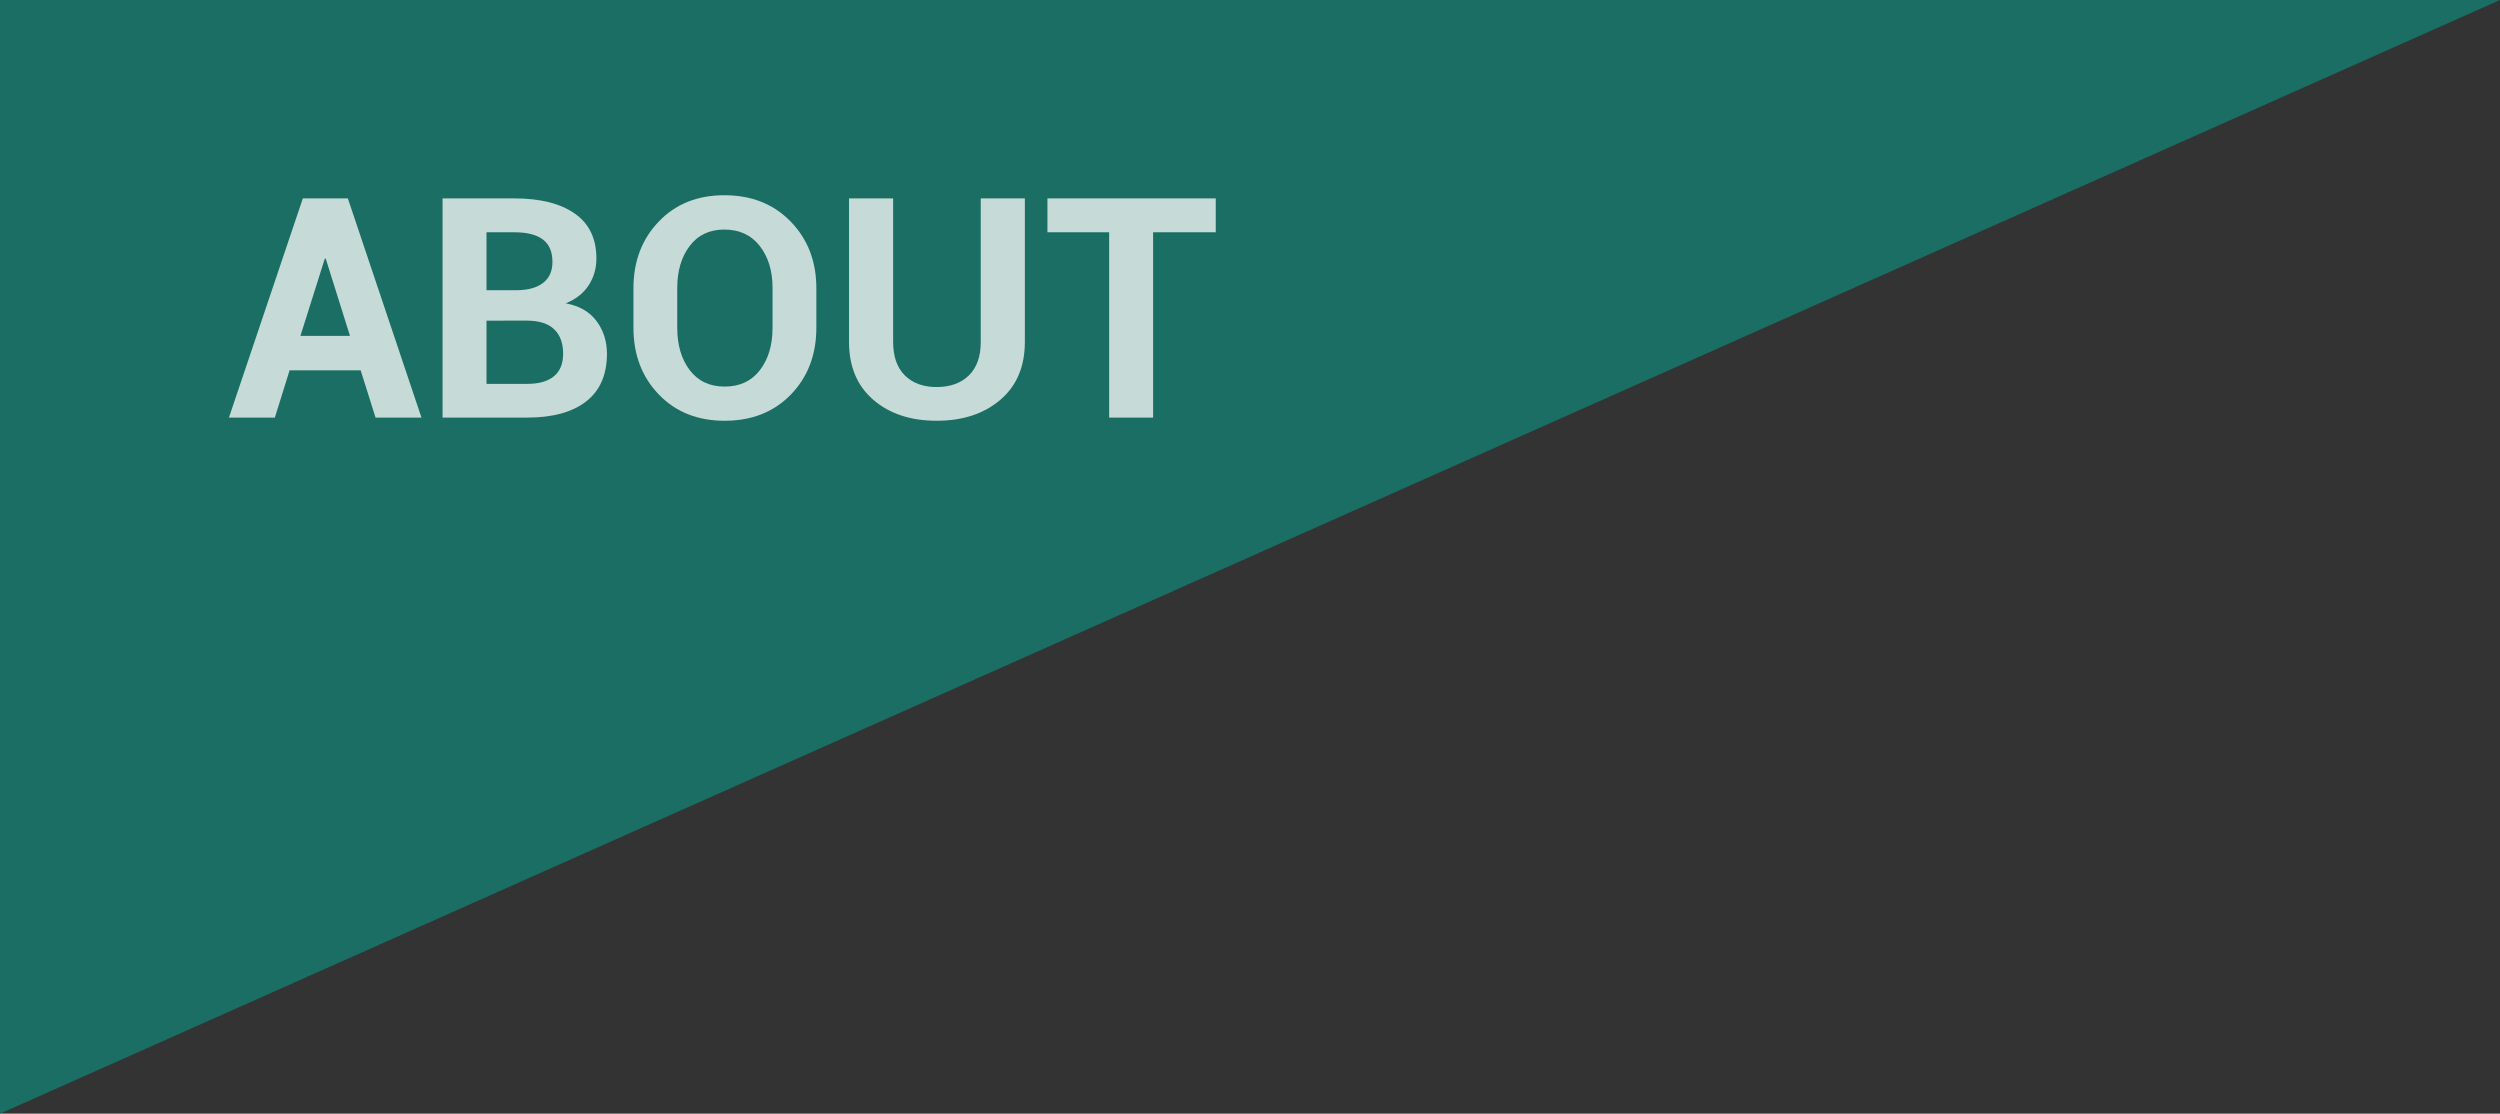 <!-- Generator: Adobe Illustrator 22.1.0, SVG Export Plug-In  -->
<svg version="1.1"
	 xmlns="http://www.w3.org/2000/svg" xmlns:xlink="http://www.w3.org/1999/xlink" xmlns:a="http://ns.adobe.com/AdobeSVGViewerExtensions/3.0/"
	 x="0px" y="0px" width="770.314px" height="343.147px" viewBox="0 0 770.314 343.147"
	 style="enable-background:new 0 0 770.314 343.147;" xml:space="preserve">
<rect x="0" y="0" width="770.314" height="343.147" fill="#333333" stroke="none"/>
<style type="text/css">
	.st0{fill:#1A6E63;}
	.st1{opacity:0.75;}
	.st2{fill:#FFFFFF;}
</style>
<defs>
</defs>
<polygon class="st0" points="770.314,0 0,0 0,343.147 770.314,0 "/>
<g class="st1">
	<path class="st2" d="M111.127,114.106H89.232l-4.546,14.565H70.538l22.776-67.539h13.87l22.683,67.539h-14.148L111.127,114.106z
		 M92.572,103.484h15.261l-7.468-23.797h-0.278L92.572,103.484z"/>
	<path class="st2" d="M136.361,128.671V61.132h22.126c7.947,0,14.148,1.554,18.601,4.662c4.453,3.107,6.68,7.723,6.68,13.846
		c0,3.093-0.805,5.861-2.412,8.304c-1.608,2.443-3.959,4.283-7.051,5.521c4.205,0.772,7.375,2.598,9.509,5.473
		c2.134,2.877,3.201,6.232,3.201,10.066c0,6.464-2.134,11.357-6.401,14.682s-10.314,4.986-18.137,4.986H136.361z M149.906,89.428
		h9.045c3.618,0,6.401-0.742,8.35-2.227s2.922-3.648,2.922-6.494c0-3.123-0.982-5.427-2.945-6.911
		c-1.964-1.484-4.894-2.227-8.791-2.227h-8.582V89.428z M149.906,98.798v19.482h12.571c3.587,0,6.324-0.78,8.21-2.343
		c1.886-1.561,2.83-3.873,2.83-6.935c0-3.277-0.928-5.799-2.783-7.561c-1.855-1.764-4.655-2.645-8.396-2.645H149.906z"/>
	<path class="st2" d="M251.539,100.978c0,8.319-2.614,15.177-7.839,20.573c-5.227,5.396-12.03,8.095-20.41,8.095
		c-8.35,0-15.122-2.706-20.317-8.118c-5.195-5.411-7.793-12.262-7.793-20.55V88.825c0-8.258,2.59-15.1,7.77-20.526
		c5.179-5.428,11.928-8.142,20.248-8.142c8.38,0,15.199,2.714,20.457,8.142c5.257,5.427,7.886,12.269,7.886,20.526V100.978z
		 M238.041,88.732c0-5.257-1.315-9.57-3.943-12.941c-2.629-3.37-6.262-5.057-10.901-5.057c-4.577,0-8.141,1.687-10.692,5.057
		c-2.552,3.371-3.827,7.685-3.827,12.941v12.246c0,5.351,1.283,9.711,3.85,13.082c2.566,3.37,6.153,5.056,10.762,5.056
		c4.639,0,8.257-1.686,10.854-5.056c2.598-3.371,3.896-7.731,3.896-13.082V88.732z"/>
	<path class="st2" d="M315.785,61.132v44.207c0,7.607-2.521,13.561-7.561,17.858c-5.041,4.299-11.582,6.448-19.622,6.448
		c-8.01,0-14.512-2.149-19.506-6.448c-4.994-4.298-7.491-10.251-7.491-17.858V61.132h13.591v44.207
		c0,4.515,1.206,7.963,3.618,10.344c2.412,2.382,5.674,3.572,9.788,3.572c4.175,0,7.483-1.19,9.927-3.572
		c2.442-2.381,3.665-5.829,3.665-10.344V61.132H315.785z"/>
	<path class="st2" d="M374.603,71.57h-19.297v57.102h-13.545V71.57h-19.019V61.132h51.86V71.57z"/>
</g>
</svg>